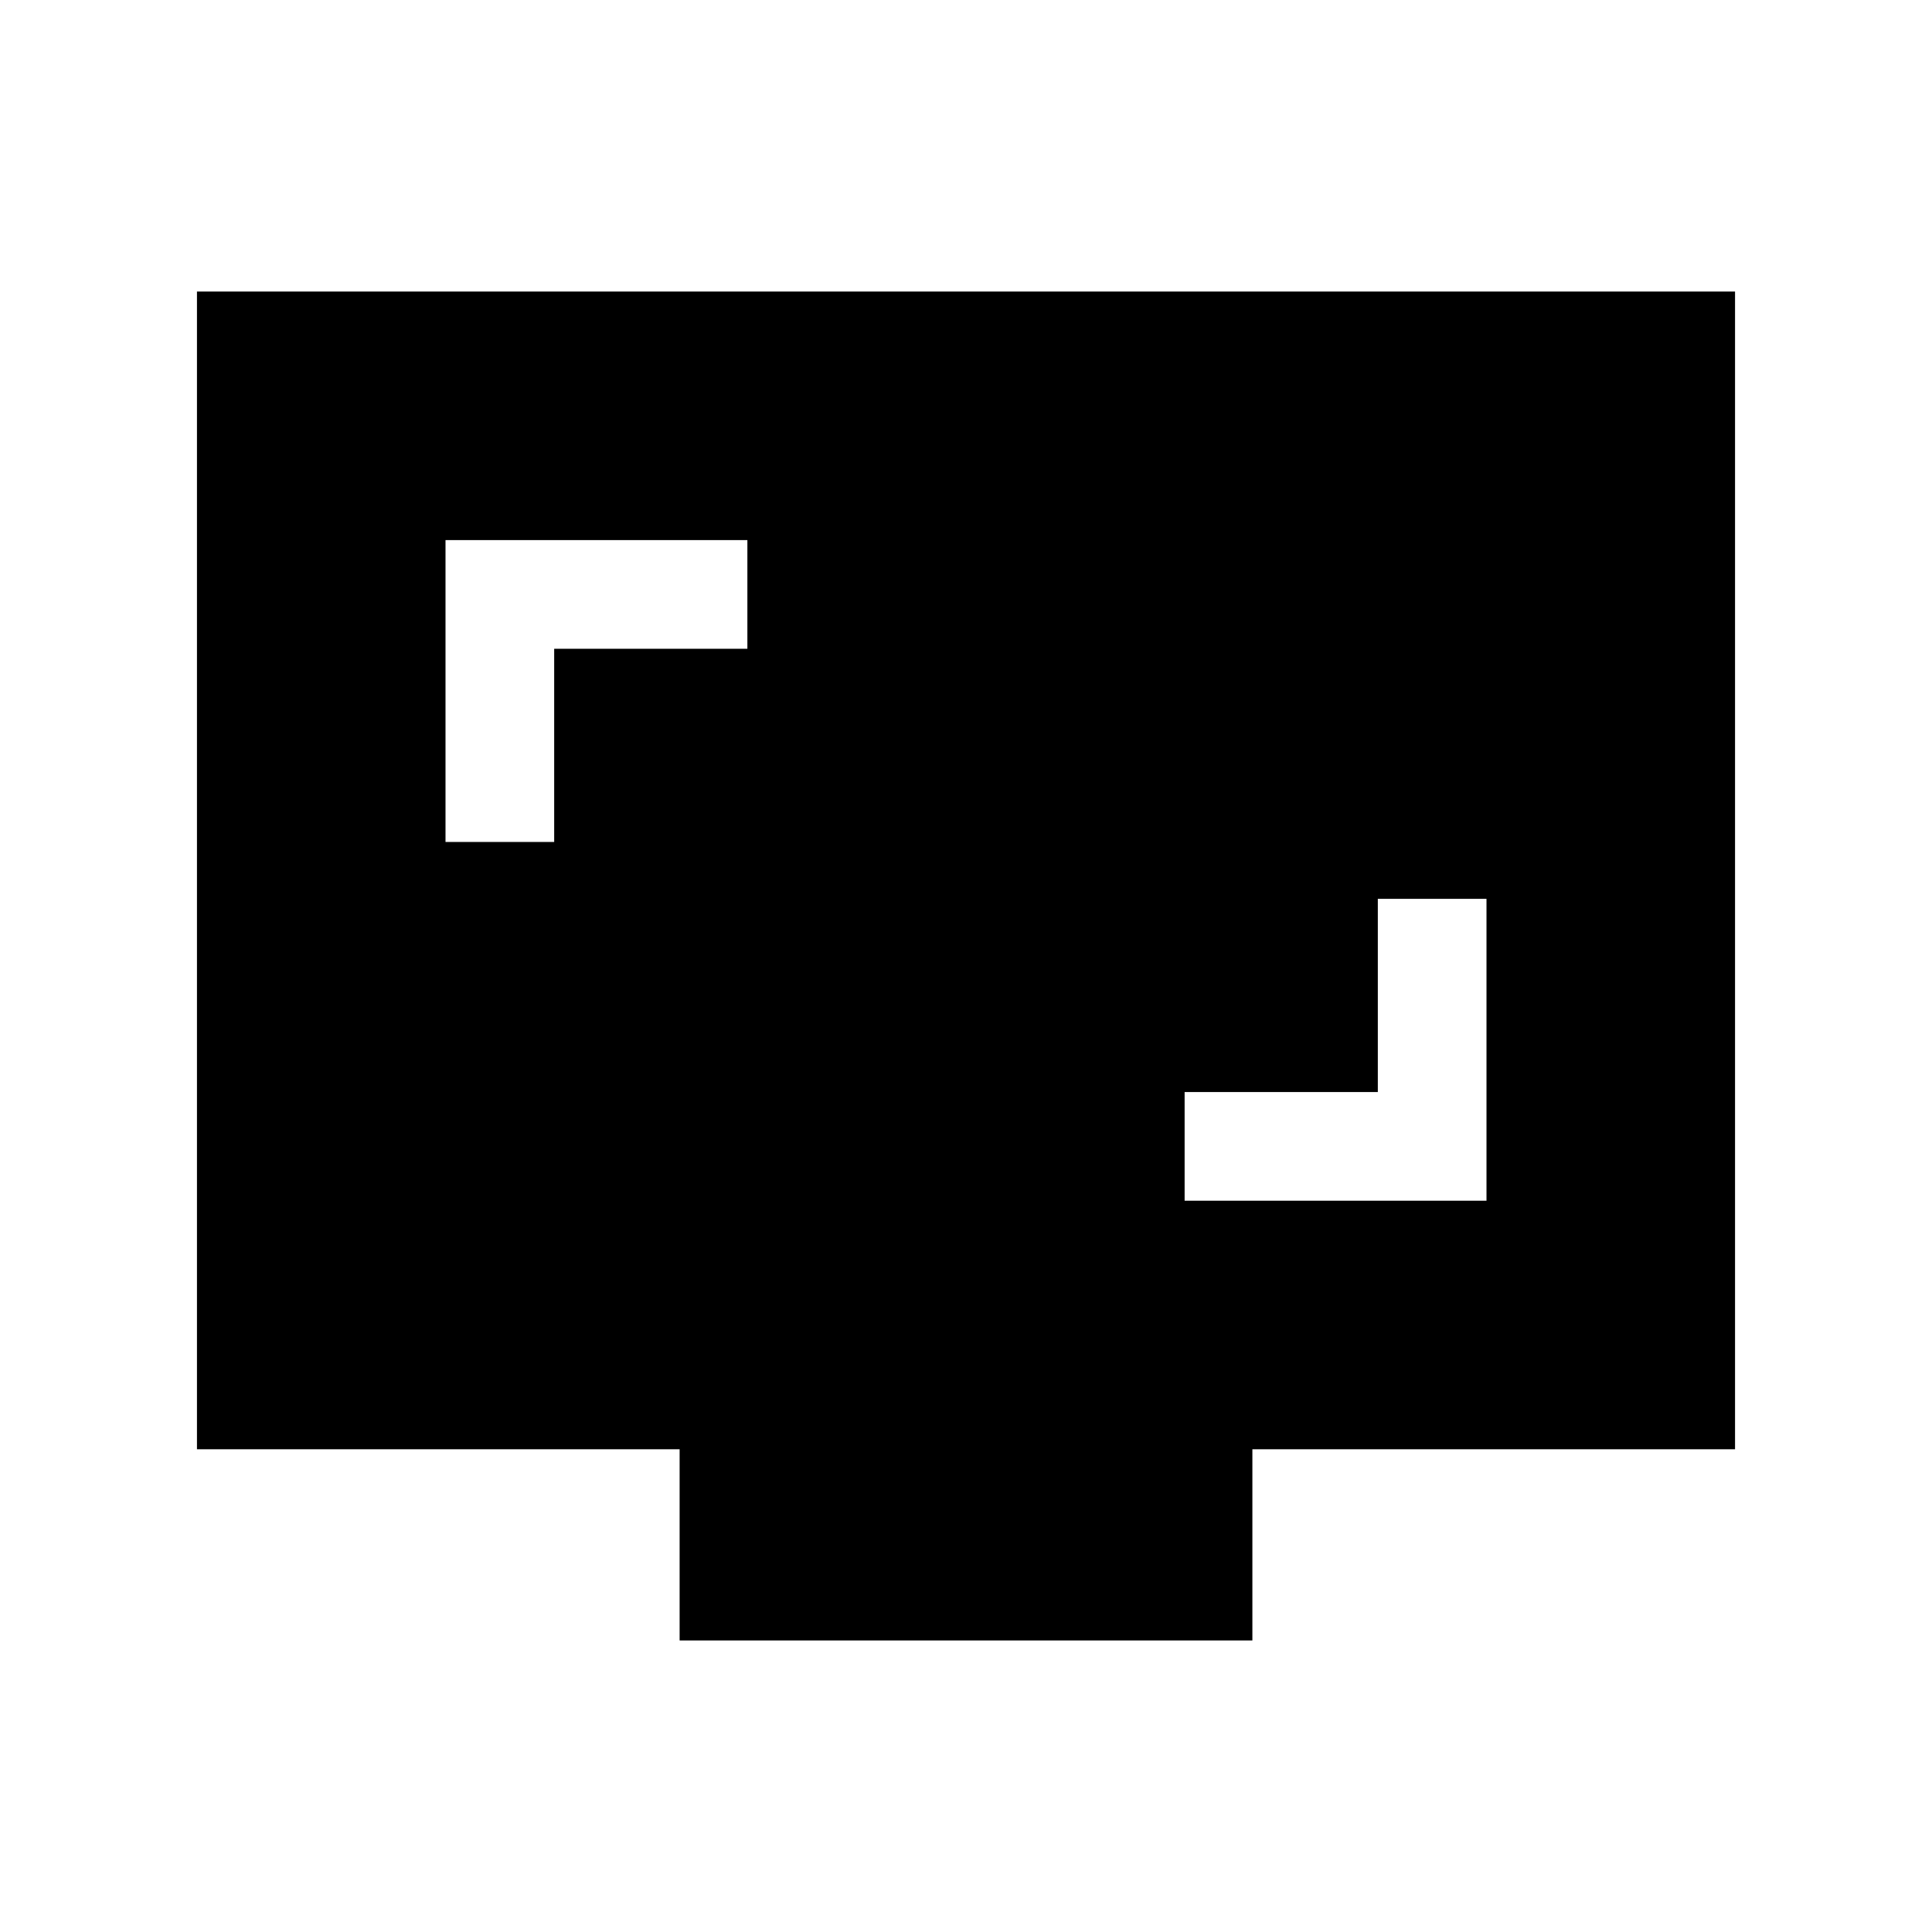 <svg xmlns="http://www.w3.org/2000/svg" height="20" viewBox="0 -960 960 960" width="20"><path d="M588.63-363.37h150v-150h-54v96h-96v54ZM221.37-541.63h54v-96h96v-54h-150v150ZM337.7-144.87v-95H97.87v-575.26h764.26v575.26H622.3v95H337.7Z"/></svg>